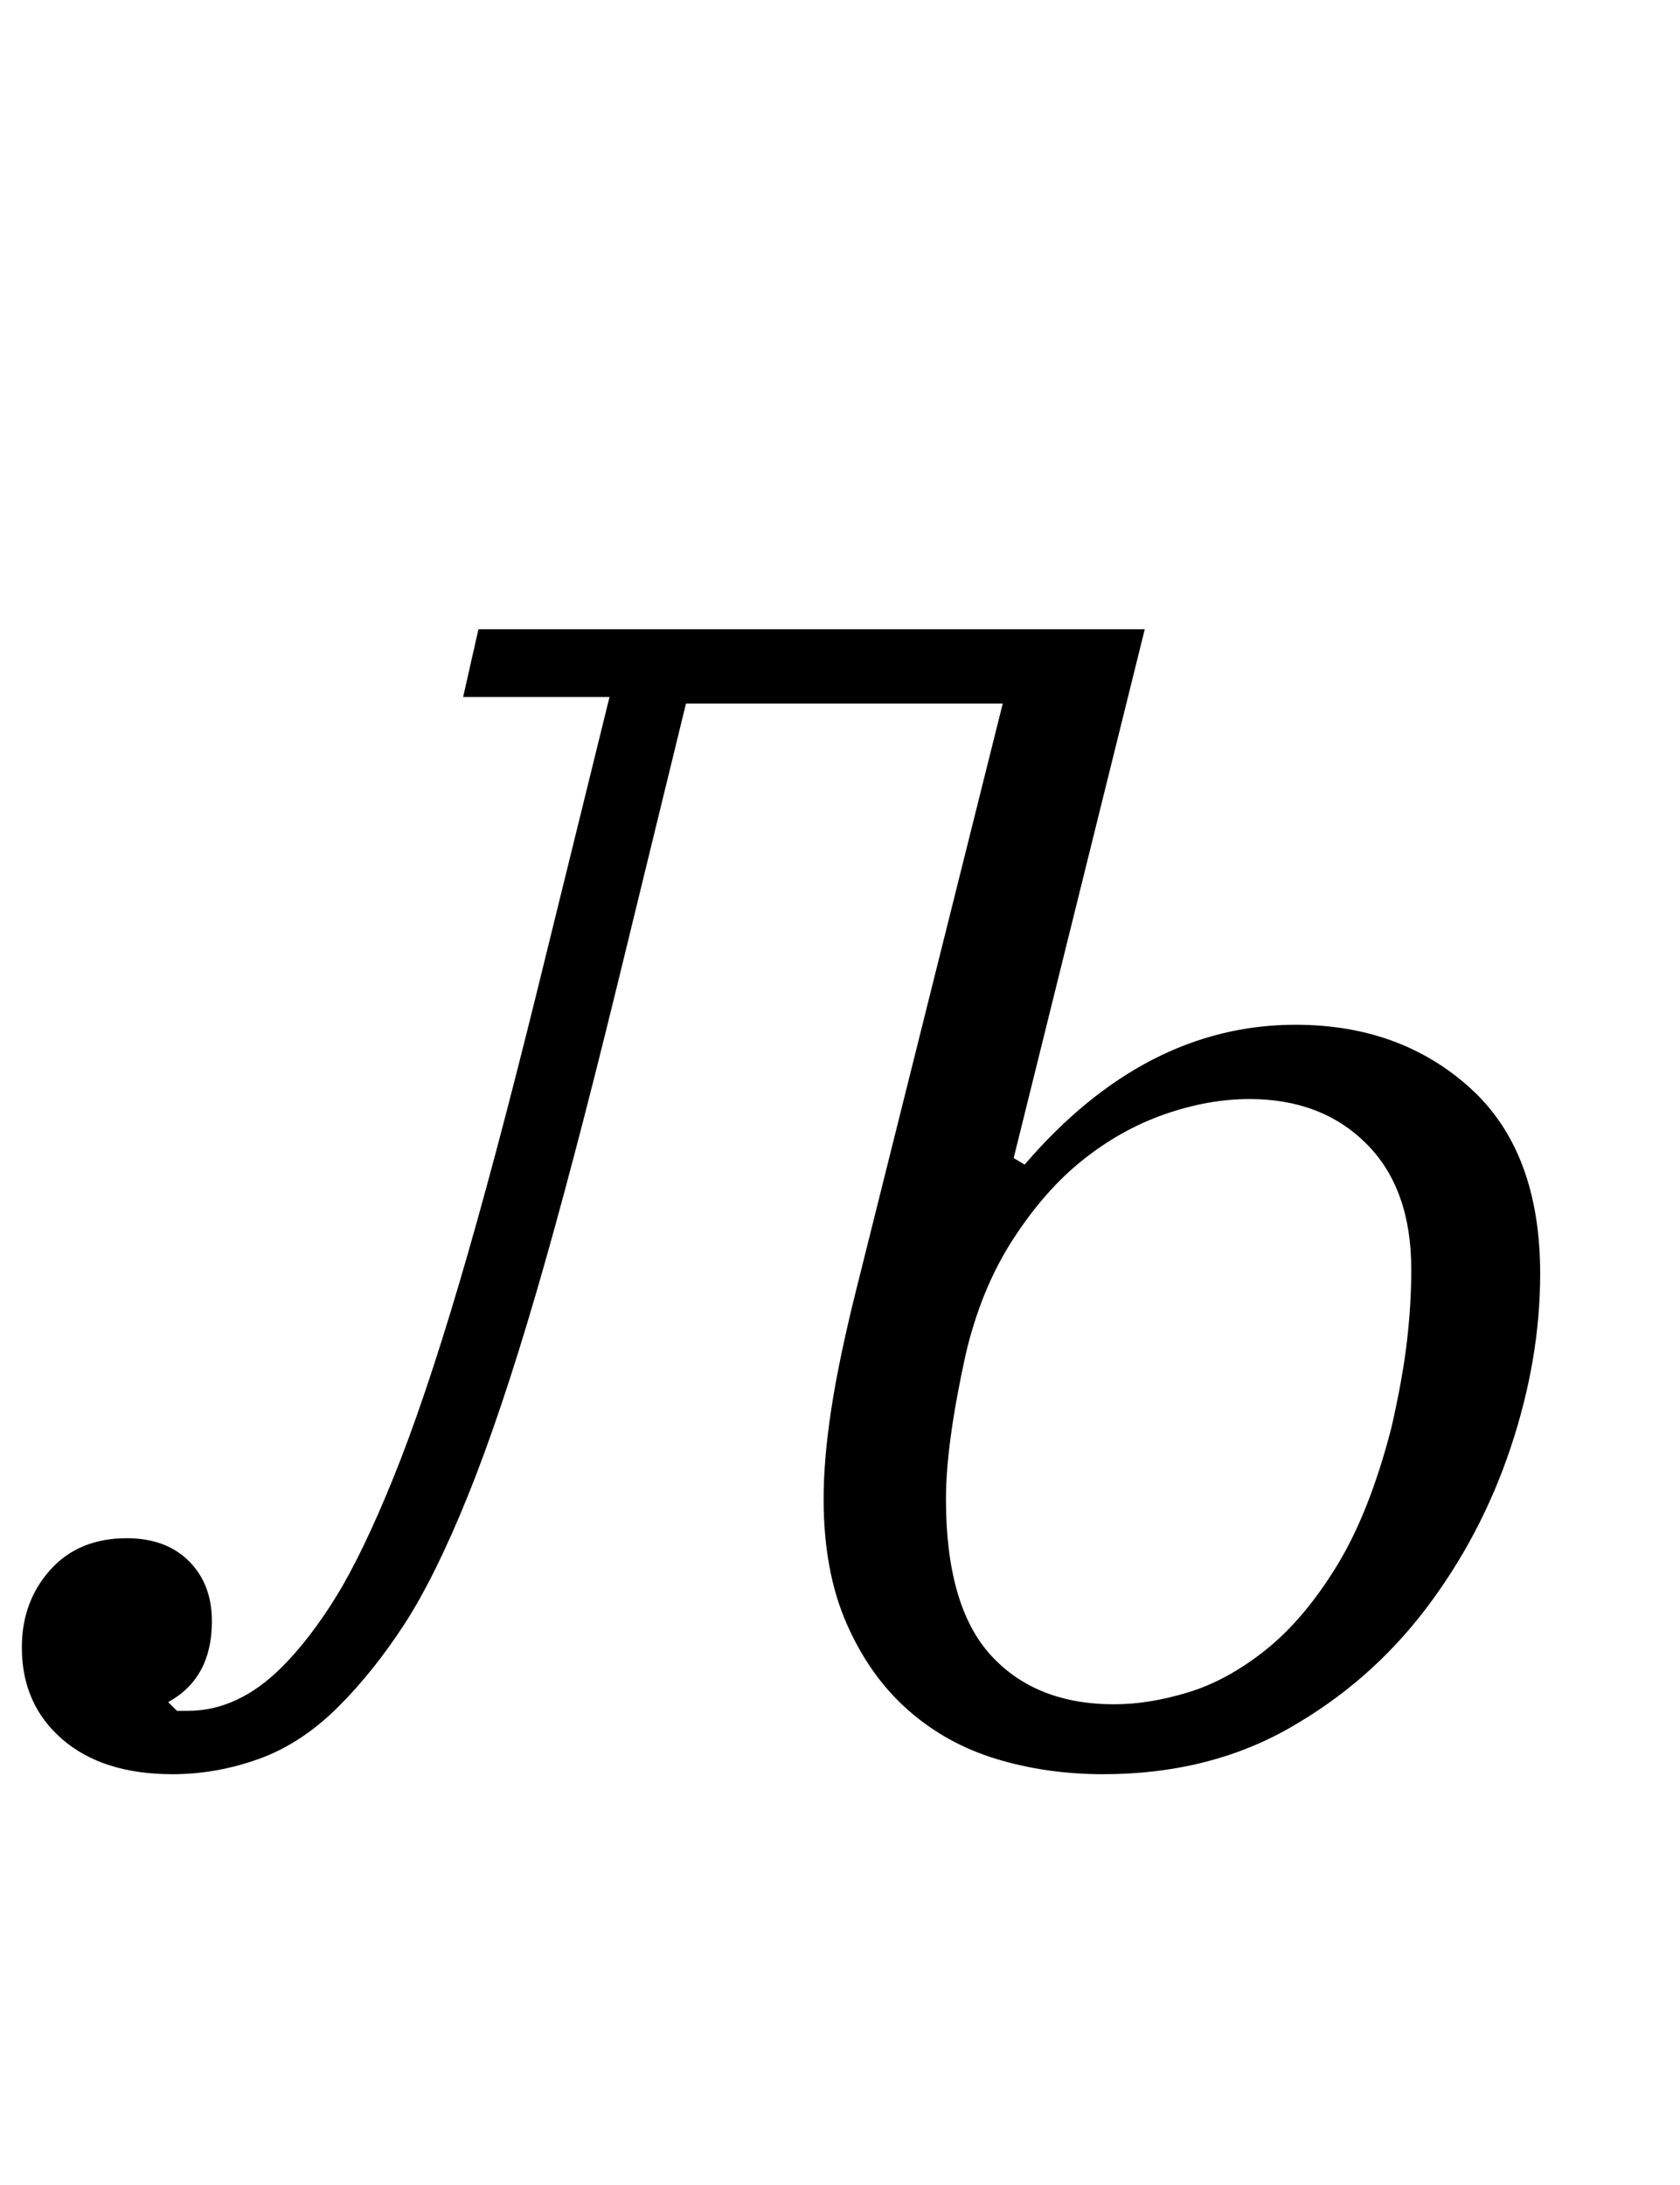 <?xml version="1.0" standalone="no"?>
<!DOCTYPE svg PUBLIC "-//W3C//DTD SVG 1.1//EN" "http://www.w3.org/Graphics/SVG/1.1/DTD/svg11.dtd" >
<svg xmlns="http://www.w3.org/2000/svg" xmlns:xlink="http://www.w3.org/1999/xlink" version="1.1" viewBox="-36 0 769 1000">
  <g transform="matrix(1 0 0 -1 0 800)">
   <path fill="currentColor"
d="M43 -12q-32 0 -50.5 16t-18.5 42q0 21 13 35.5t35 14.5q18 0 28.5 -10.5t10.5 -27.5q0 -26 -20 -37l4 -4h5q23 0 43 20q13 13 25 32.5t26 54t30 88.5t36 135l33 134h-67l7 31h305l-60 -242l5 -3q55 64 124 64q48 0 80 -29t32 -85q0 -39 -13.5 -79.5t-39 -74t-62.5 -54.5
t-85 -21q-26 0 -49 7t-40.5 22.5t-28 39.5t-10.5 57q0 18 3.5 41t11.5 55l67 268h-145l-31 -127q-21 -86 -37.5 -142.5t-31.5 -93.5t-29 -58.5t-30 -37.5q-17 -17 -36.5 -24t-39.5 -7zM474 20q16 0 34 5.5t35.5 19.5t32.5 38.5t25 63.5q5 22 7 39t2 33q0 37 -20.5 57.5
t-53.5 20.5q-19 0 -39 -7t-37.5 -21t-32 -36.5t-21.5 -52.5q-9 -41 -9 -66q0 -49 20.5 -71.5t56.5 -22.5z" />
  </g>

</svg>
